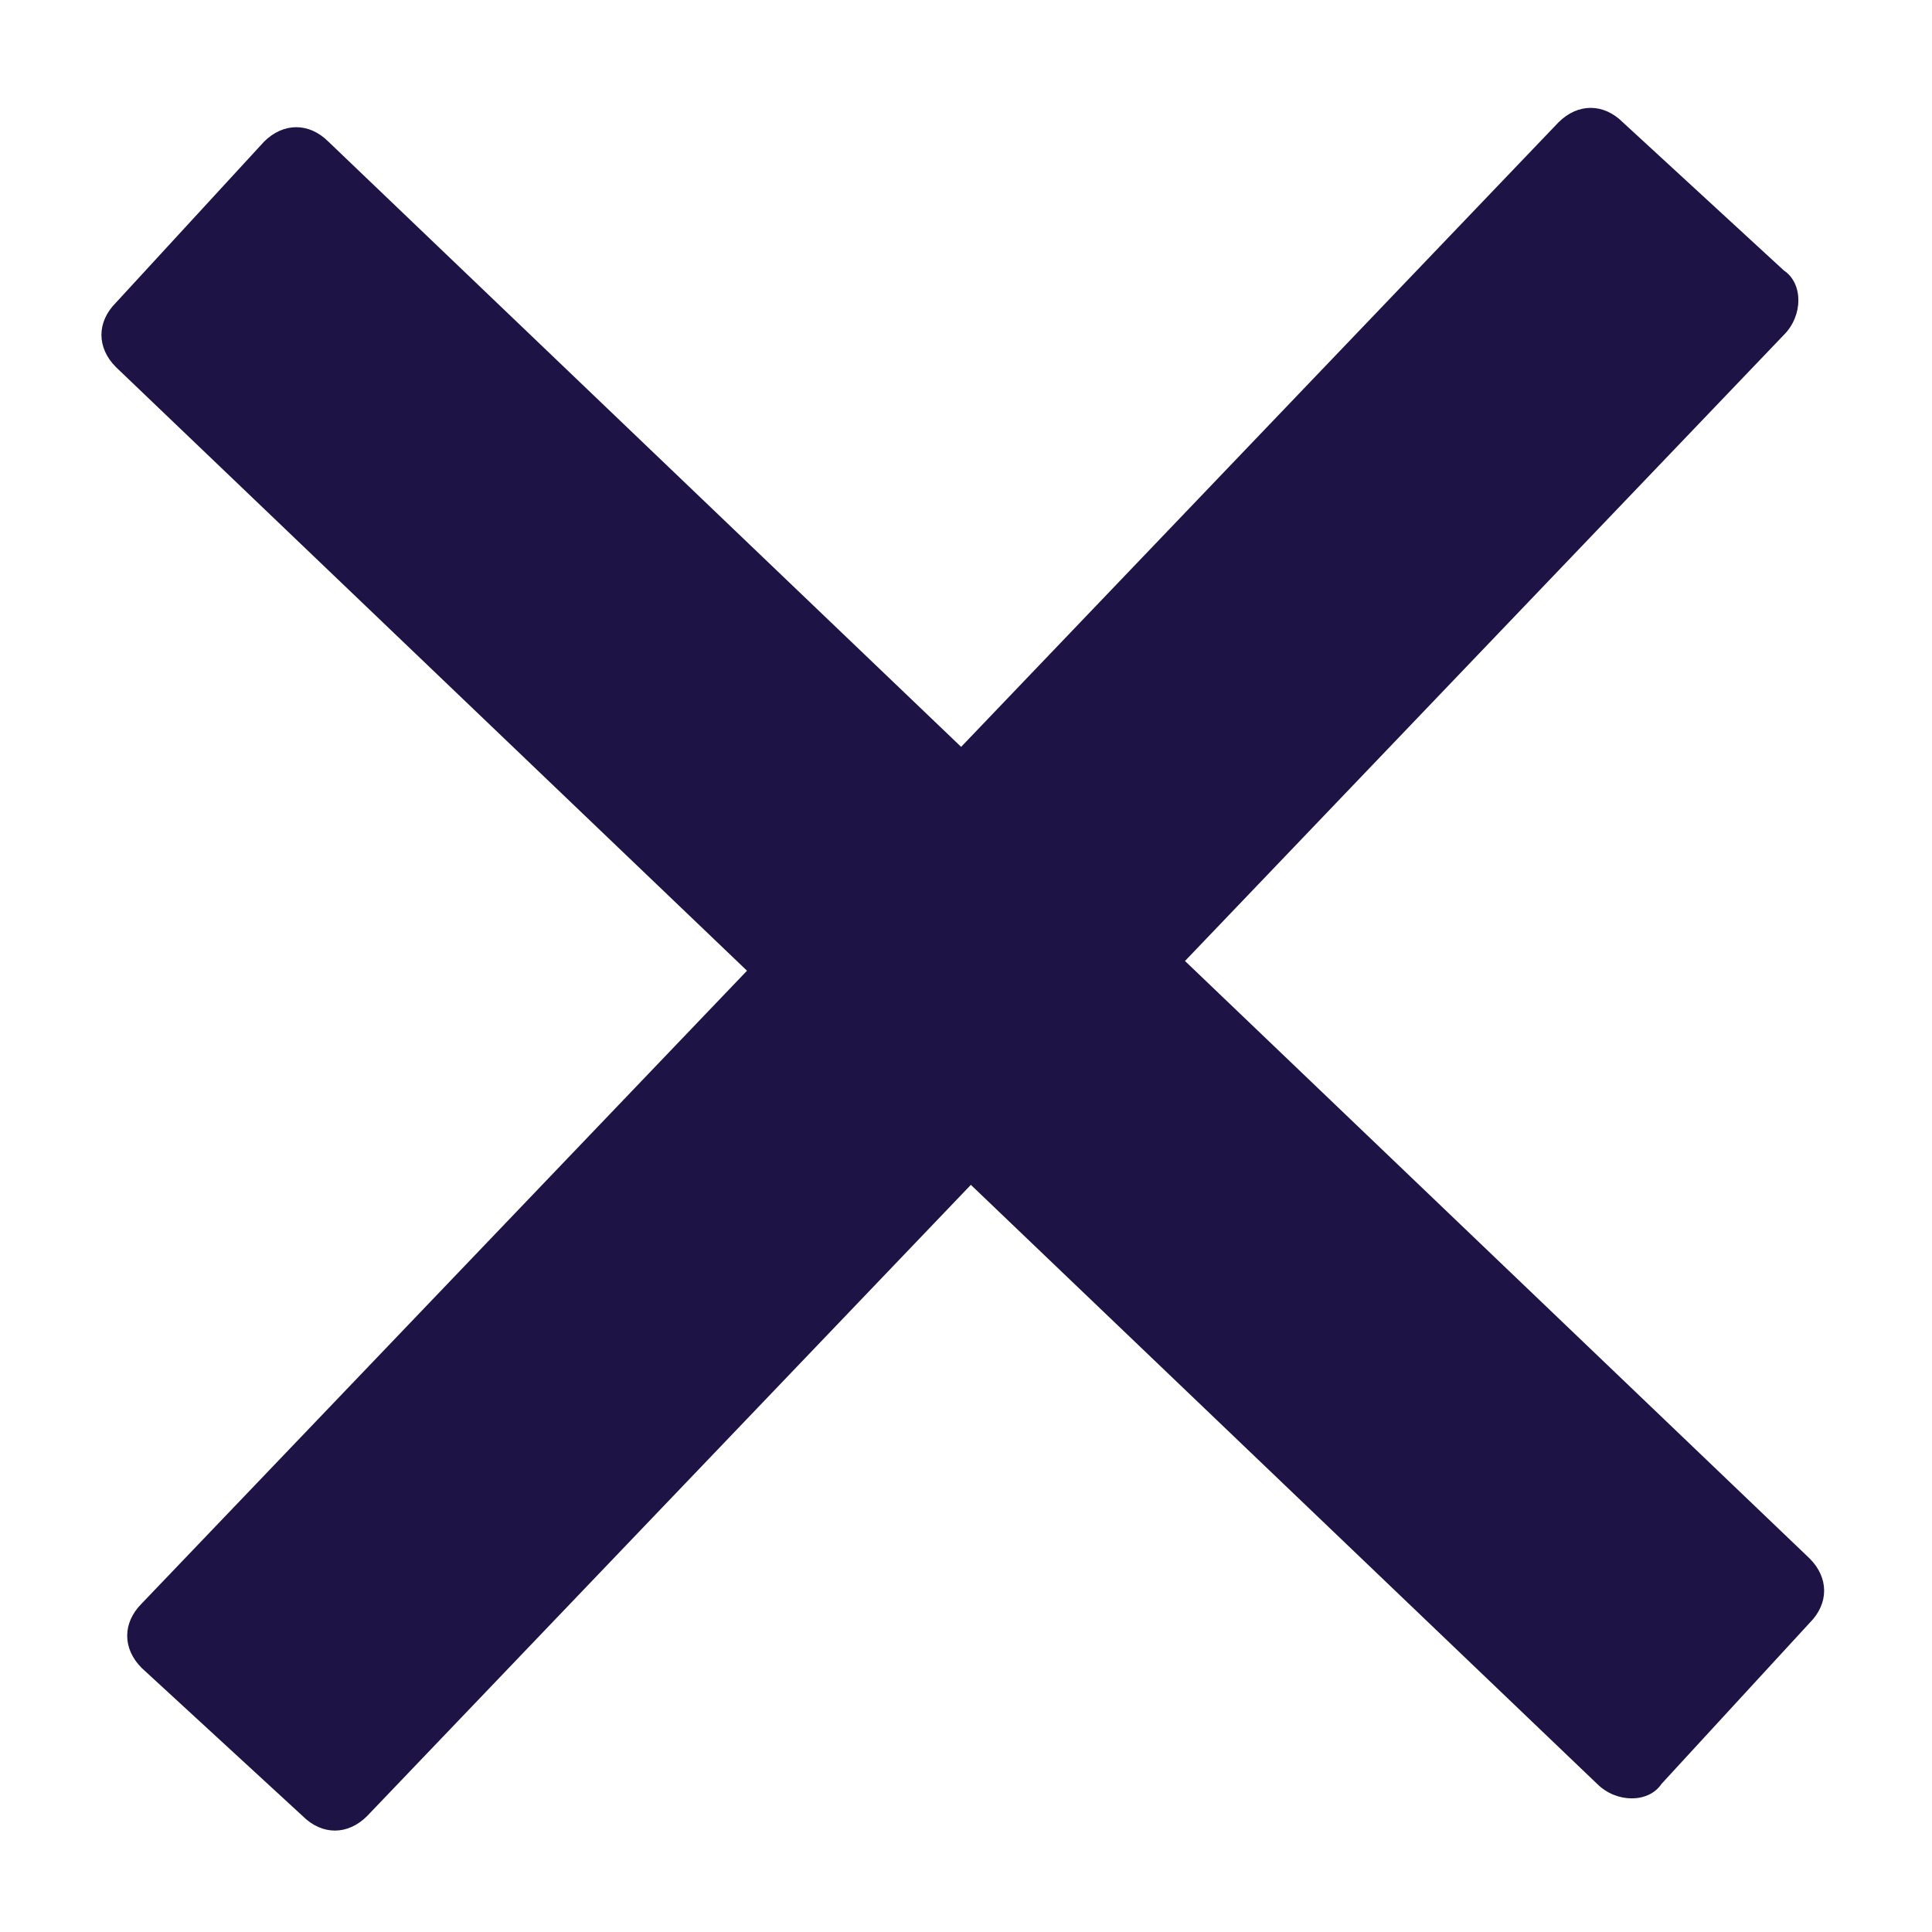 <?xml version="1.0" encoding="utf-8"?>
<!-- Generator: Adobe Illustrator 23.0.0, SVG Export Plug-In . SVG Version: 6.00 Build 0)  -->
<svg version="1.1" id="Layer_1" xmlns="http://www.w3.org/2000/svg" xmlns:xlink="http://www.w3.org/1999/xlink" x="0px" y="0px"
	 viewBox="0 0 30 30" style="enable-background:new 0 0 30 30;" xml:space="preserve">
<style type="text/css">
	.st0{fill:#1D1344;}
</style>
<g>
	<path class="st0" d="M27.7,5.2l-22,23c-0.3,0.3-0.7,0.3-1,0l-2.5-2.3c-0.3-0.3-0.3-0.7,0-1l22-23c0.3-0.3,0.7-0.3,1,0l2.5,2.3
		C28,4.4,28,4.9,27.7,5.2z"/>
	<path class="st0" d="M24.8,27.7l-23-22c-0.3-0.3-0.3-0.7,0-1l2.3-2.5c0.3-0.3,0.7-0.3,1,0l23,22c0.3,0.3,0.3,0.7,0,1l-2.3,2.5
		C25.6,28,25.1,28,24.8,27.7z"/>
</g>
</svg>
